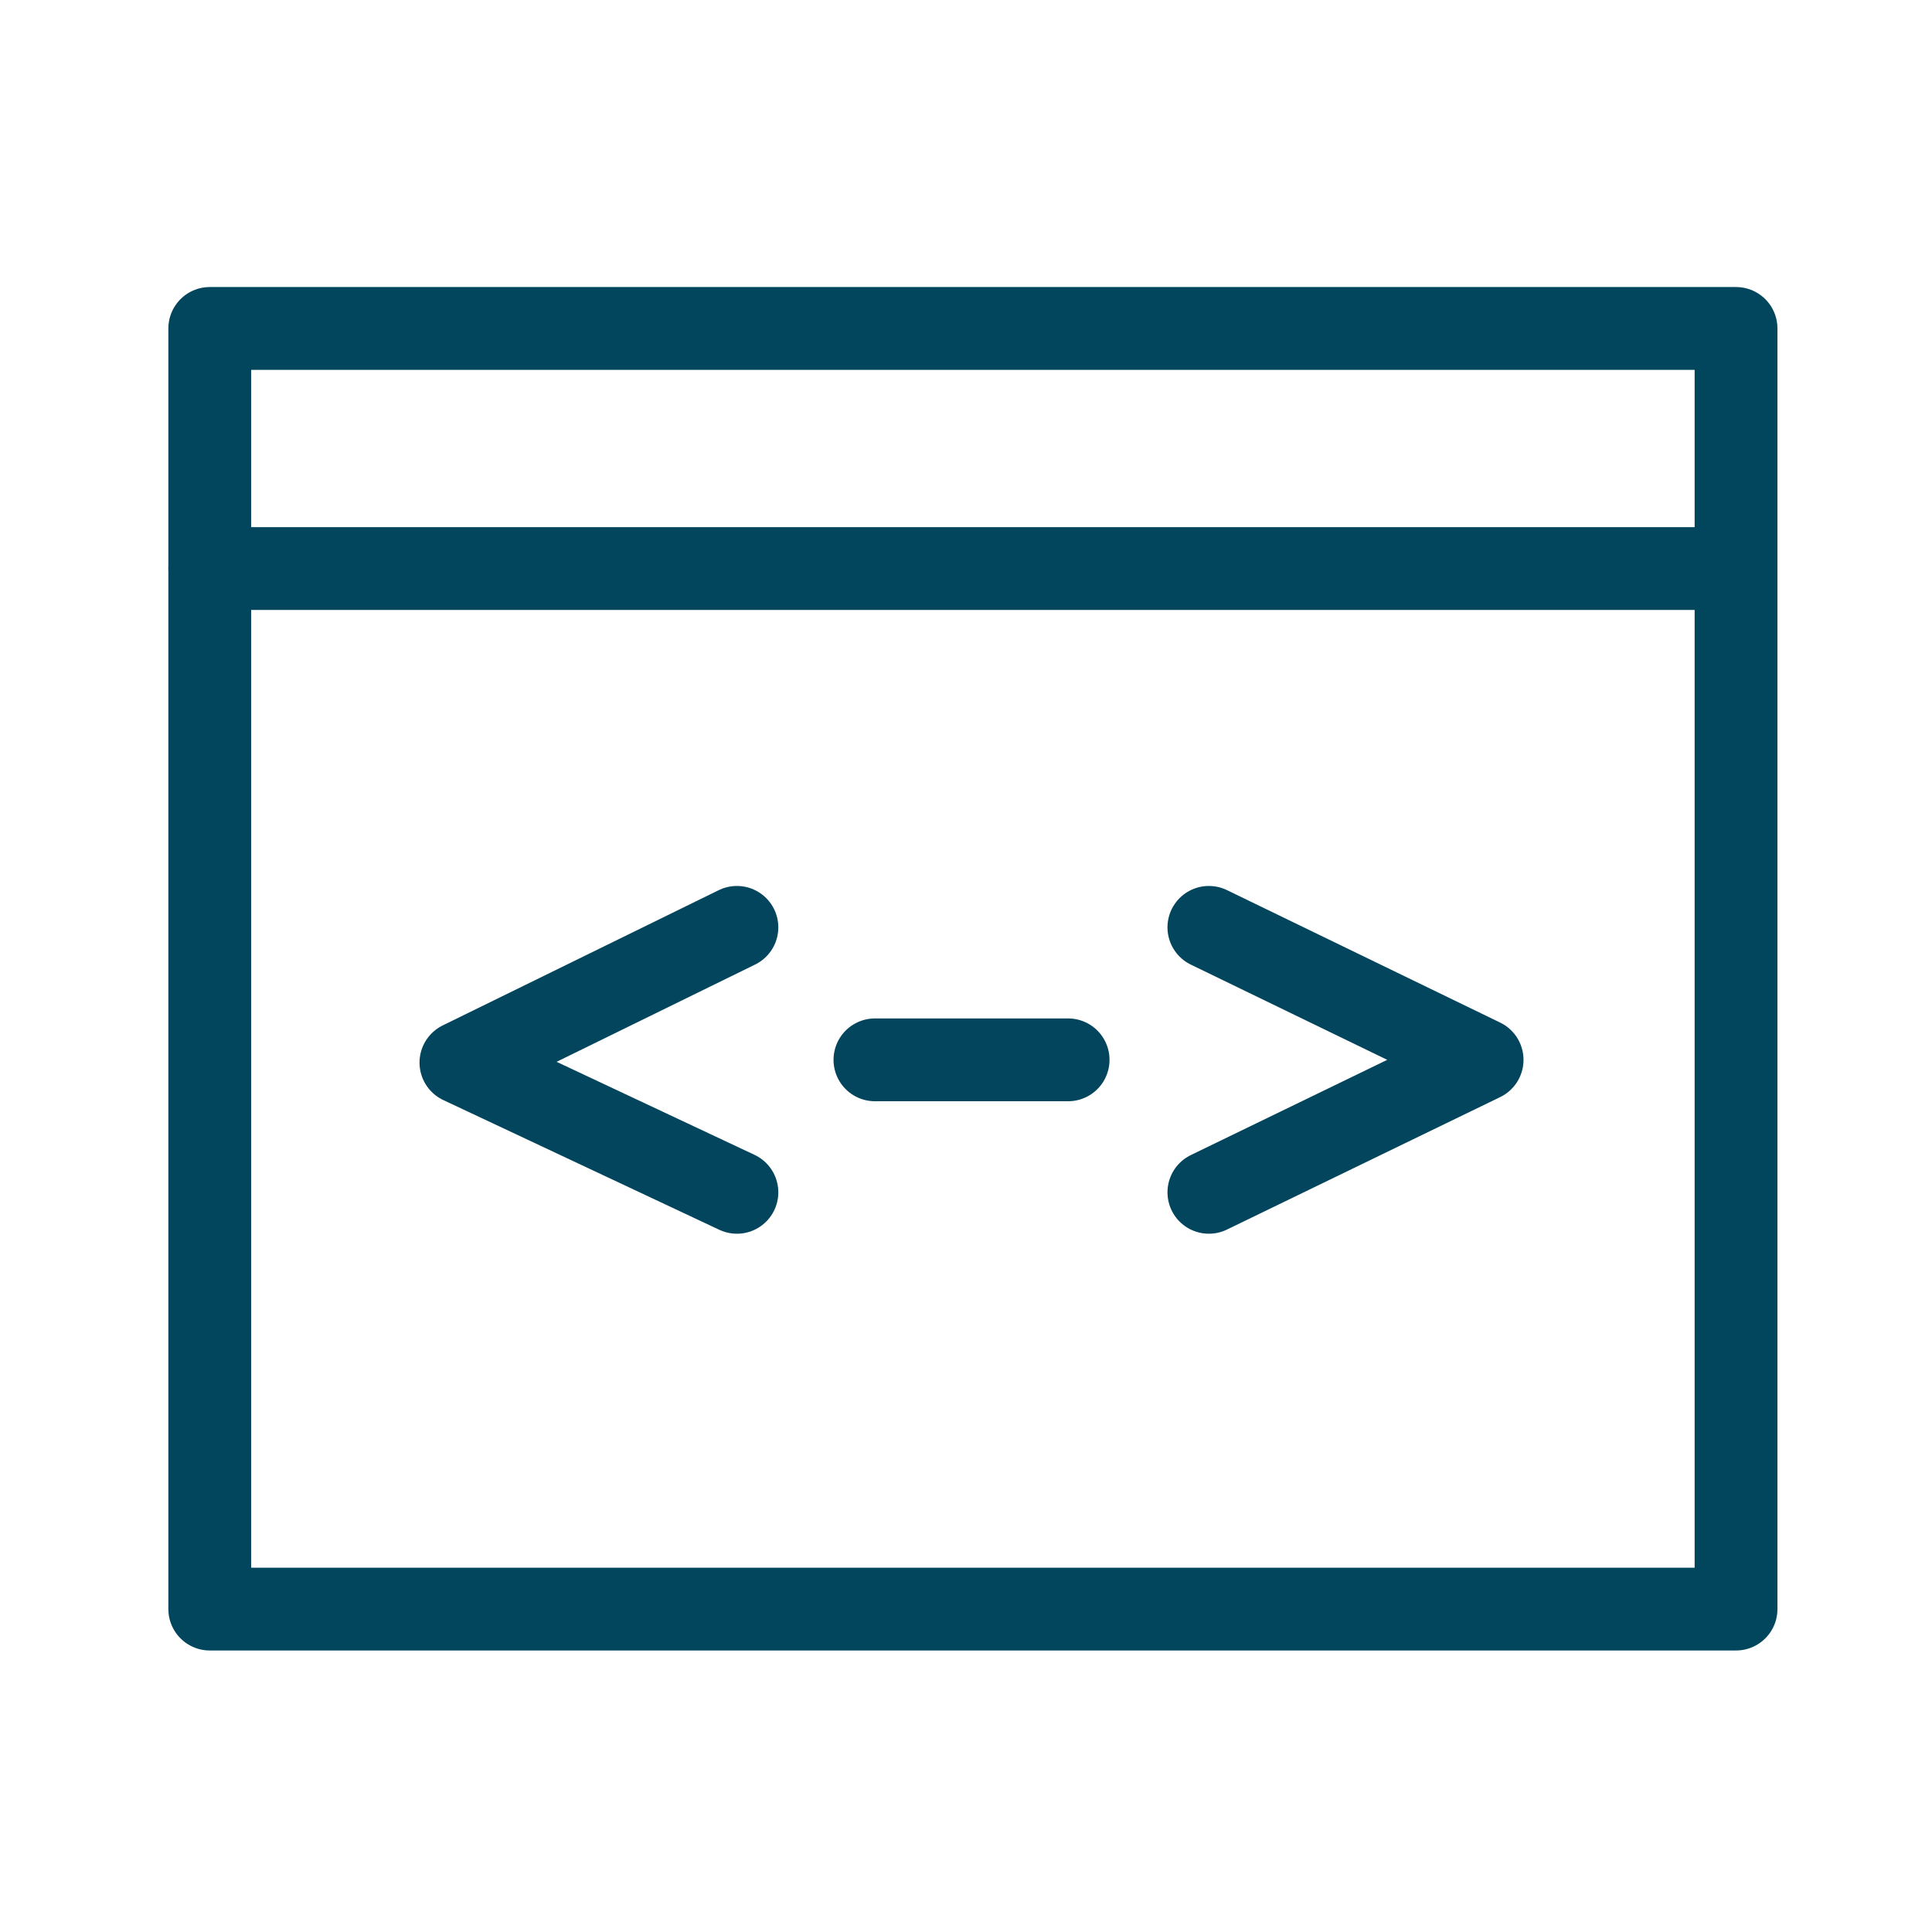 <?xml version="1.0" encoding="utf-8"?>
<!-- Generator: Adobe Illustrator 18.0.0, SVG Export Plug-In . SVG Version: 6.00 Build 0)  -->
<!DOCTYPE svg PUBLIC "-//W3C//DTD SVG 1.1//EN" "http://www.w3.org/Graphics/SVG/1.1/DTD/svg11.dtd">
<svg version="1.1" id="Layer_1" xmlns="http://www.w3.org/2000/svg" xmlns:xlink="http://www.w3.org/1999/xlink" x="0px" y="0px"
	 viewBox="0 0 70 70" enable-background="new 0 0 70 70" xml:space="preserve">
<g>
	
		<rect x="7.6" y="11.9" fill="none" stroke="#01465D" stroke-width="3" stroke-linecap="round" stroke-linejoin="round" stroke-miterlimit="10" width="55.3" height="46.4"/>
	
		<line fill="none" stroke="#01465D" stroke-width="3" stroke-linecap="round" stroke-linejoin="round" stroke-miterlimit="10" x1="7.6" y1="20.6" x2="62.8" y2="20.6"/>
	<g>
		
			<polyline fill="none" stroke="#02455D" stroke-width="3" stroke-linecap="round" stroke-linejoin="round" stroke-miterlimit="10" points="
			26.7,33.6 16.7,38.5 26.7,43.2 		"/>
		
			<polyline fill="none" stroke="#02455D" stroke-width="3" stroke-linecap="round" stroke-linejoin="round" stroke-miterlimit="10" points="
			43.8,43.2 53.7,38.4 43.8,33.6 		"/>
	</g>
	
		<line fill="none" stroke="#02455D" stroke-width="3" stroke-linecap="round" stroke-linejoin="round" stroke-miterlimit="10" x1="31.7" y1="38.4" x2="38.7" y2="38.4"/>
</g>
</svg>
